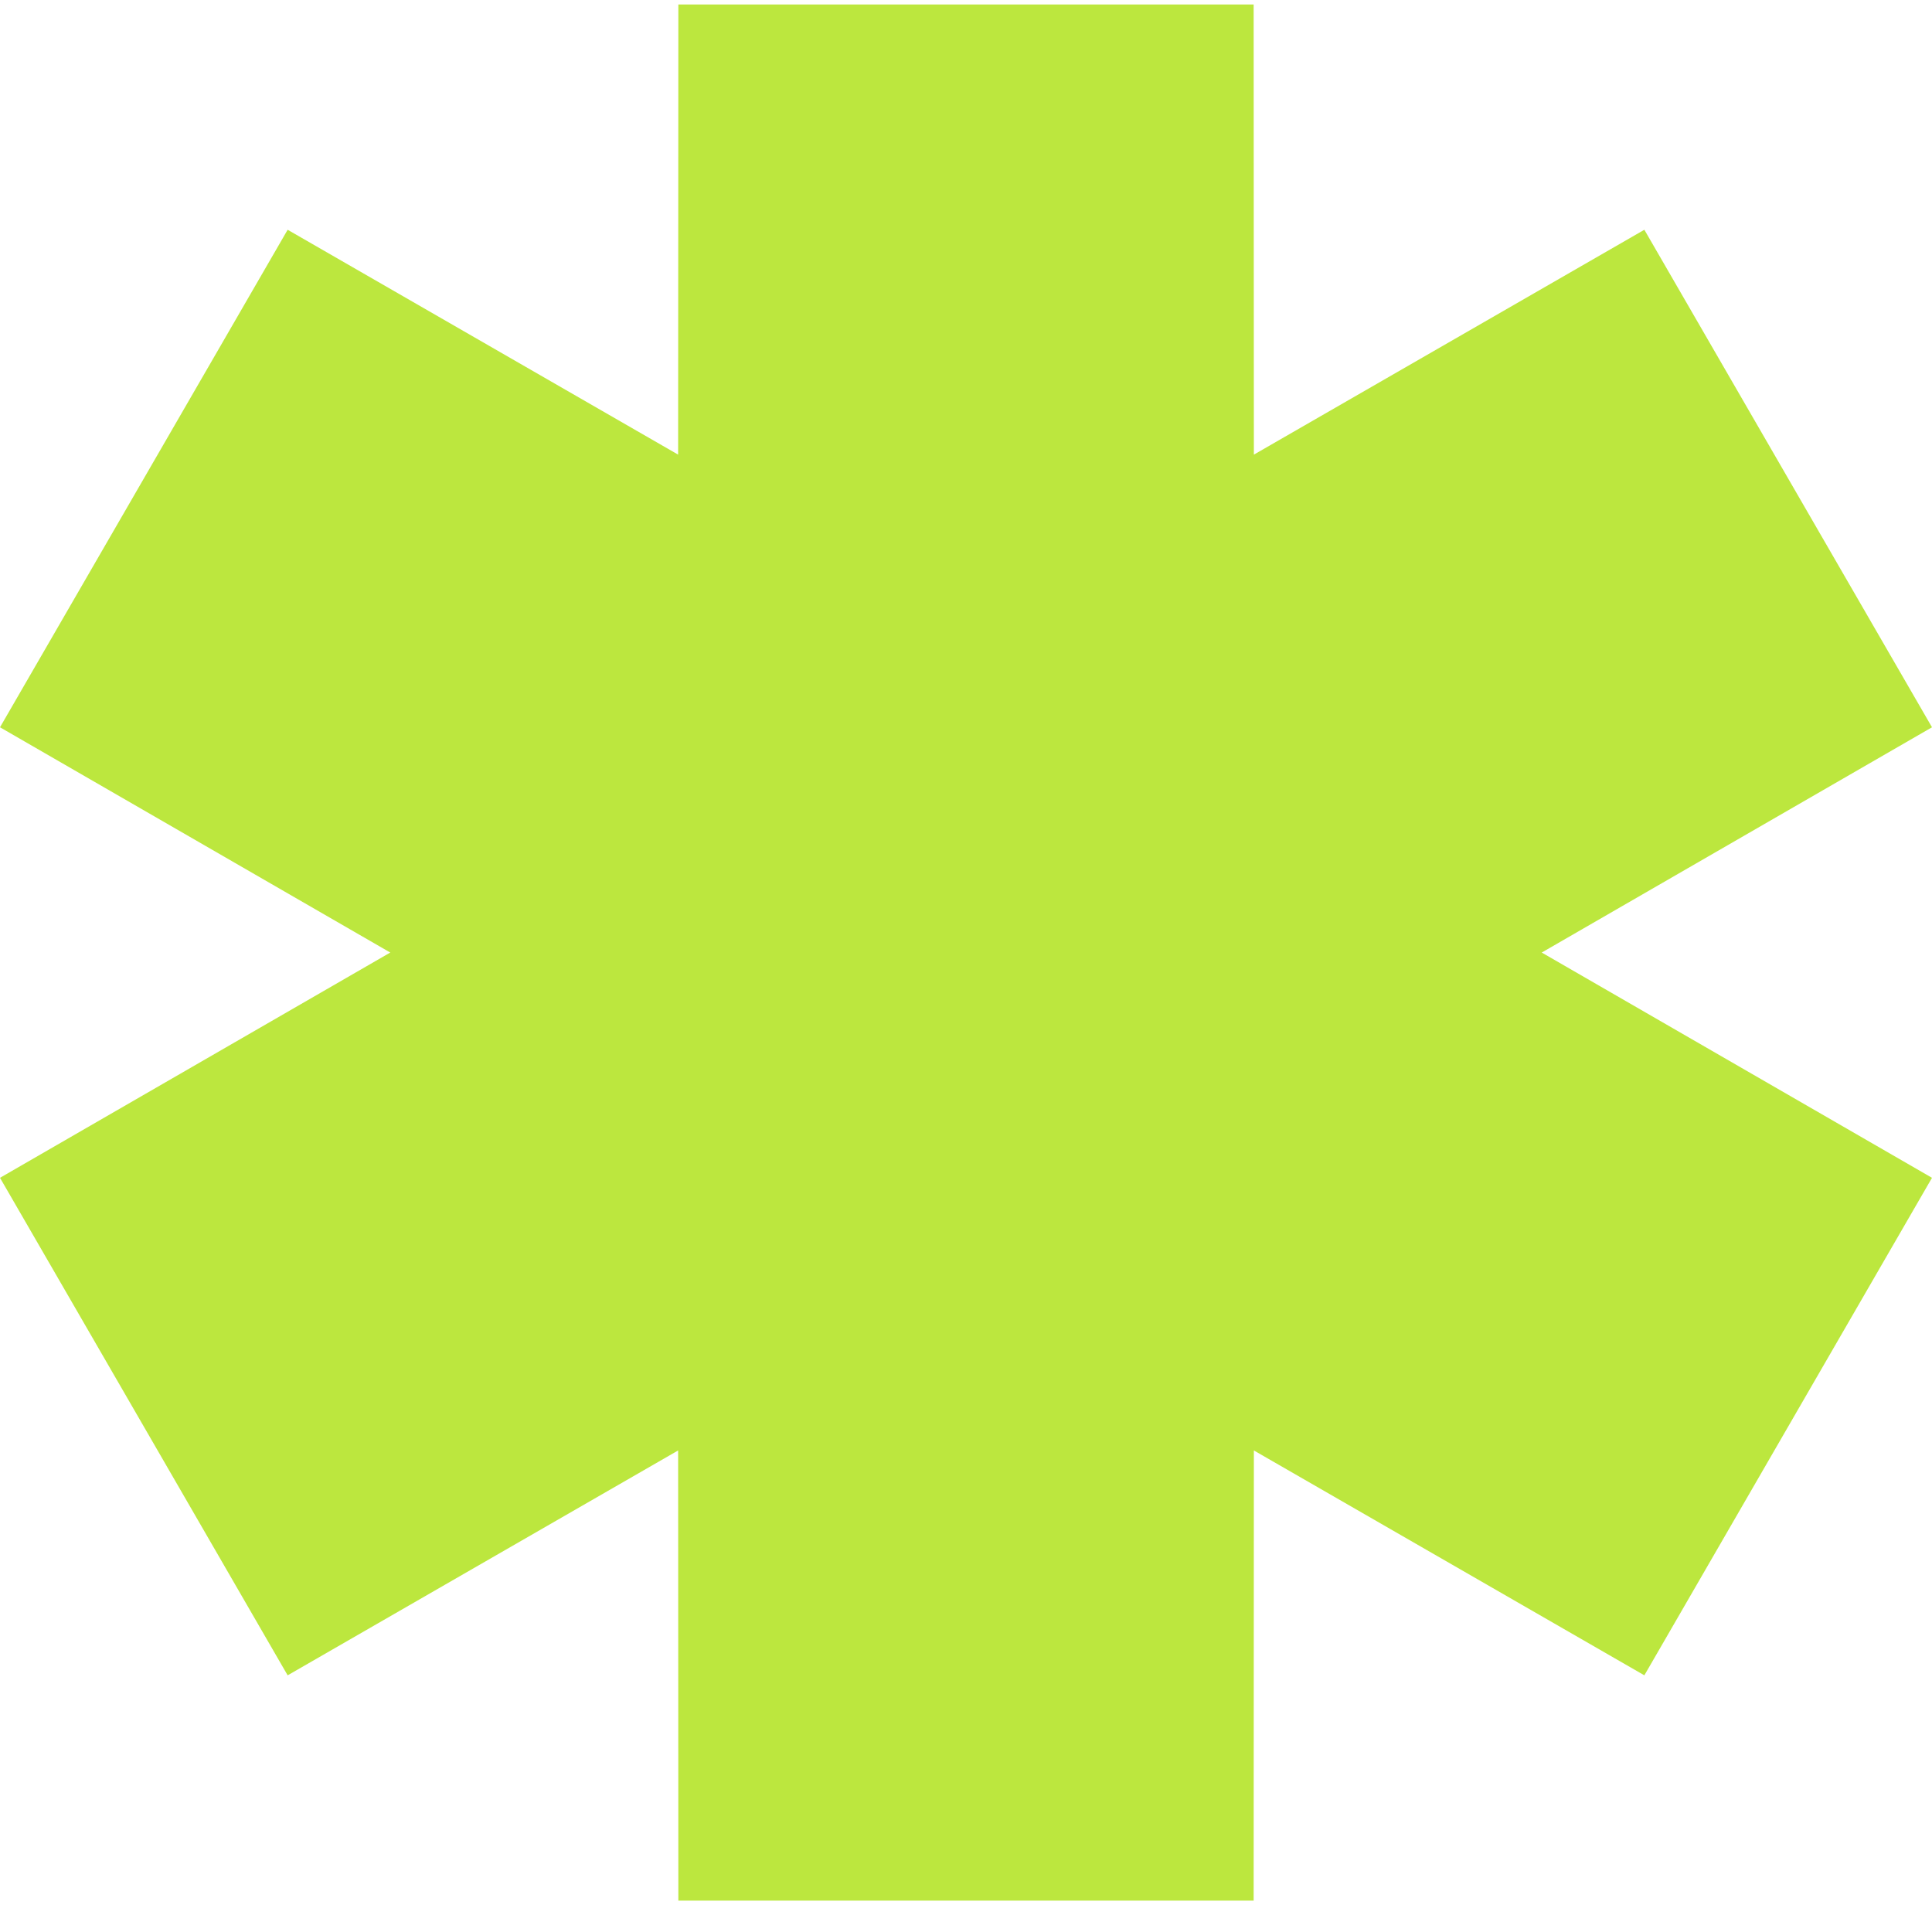 <svg width="215" height="212" viewBox="0 0 215 212" fill="none" xmlns="http://www.w3.org/2000/svg">
<path fill-rule="evenodd" clip-rule="evenodd" d="M43.43 106L0 80.932L32.01 25.568L75.465 50.592L75.49 0.5H139.51L139.535 50.592L182.99 25.568L215 80.932L171.57 106L215 131.068L182.99 186.432L139.535 161.408L139.51 211.5H75.49L75.465 161.408L32.01 186.432L0 131.068L43.43 106Z" fill="#BCE73E"/>
</svg>
